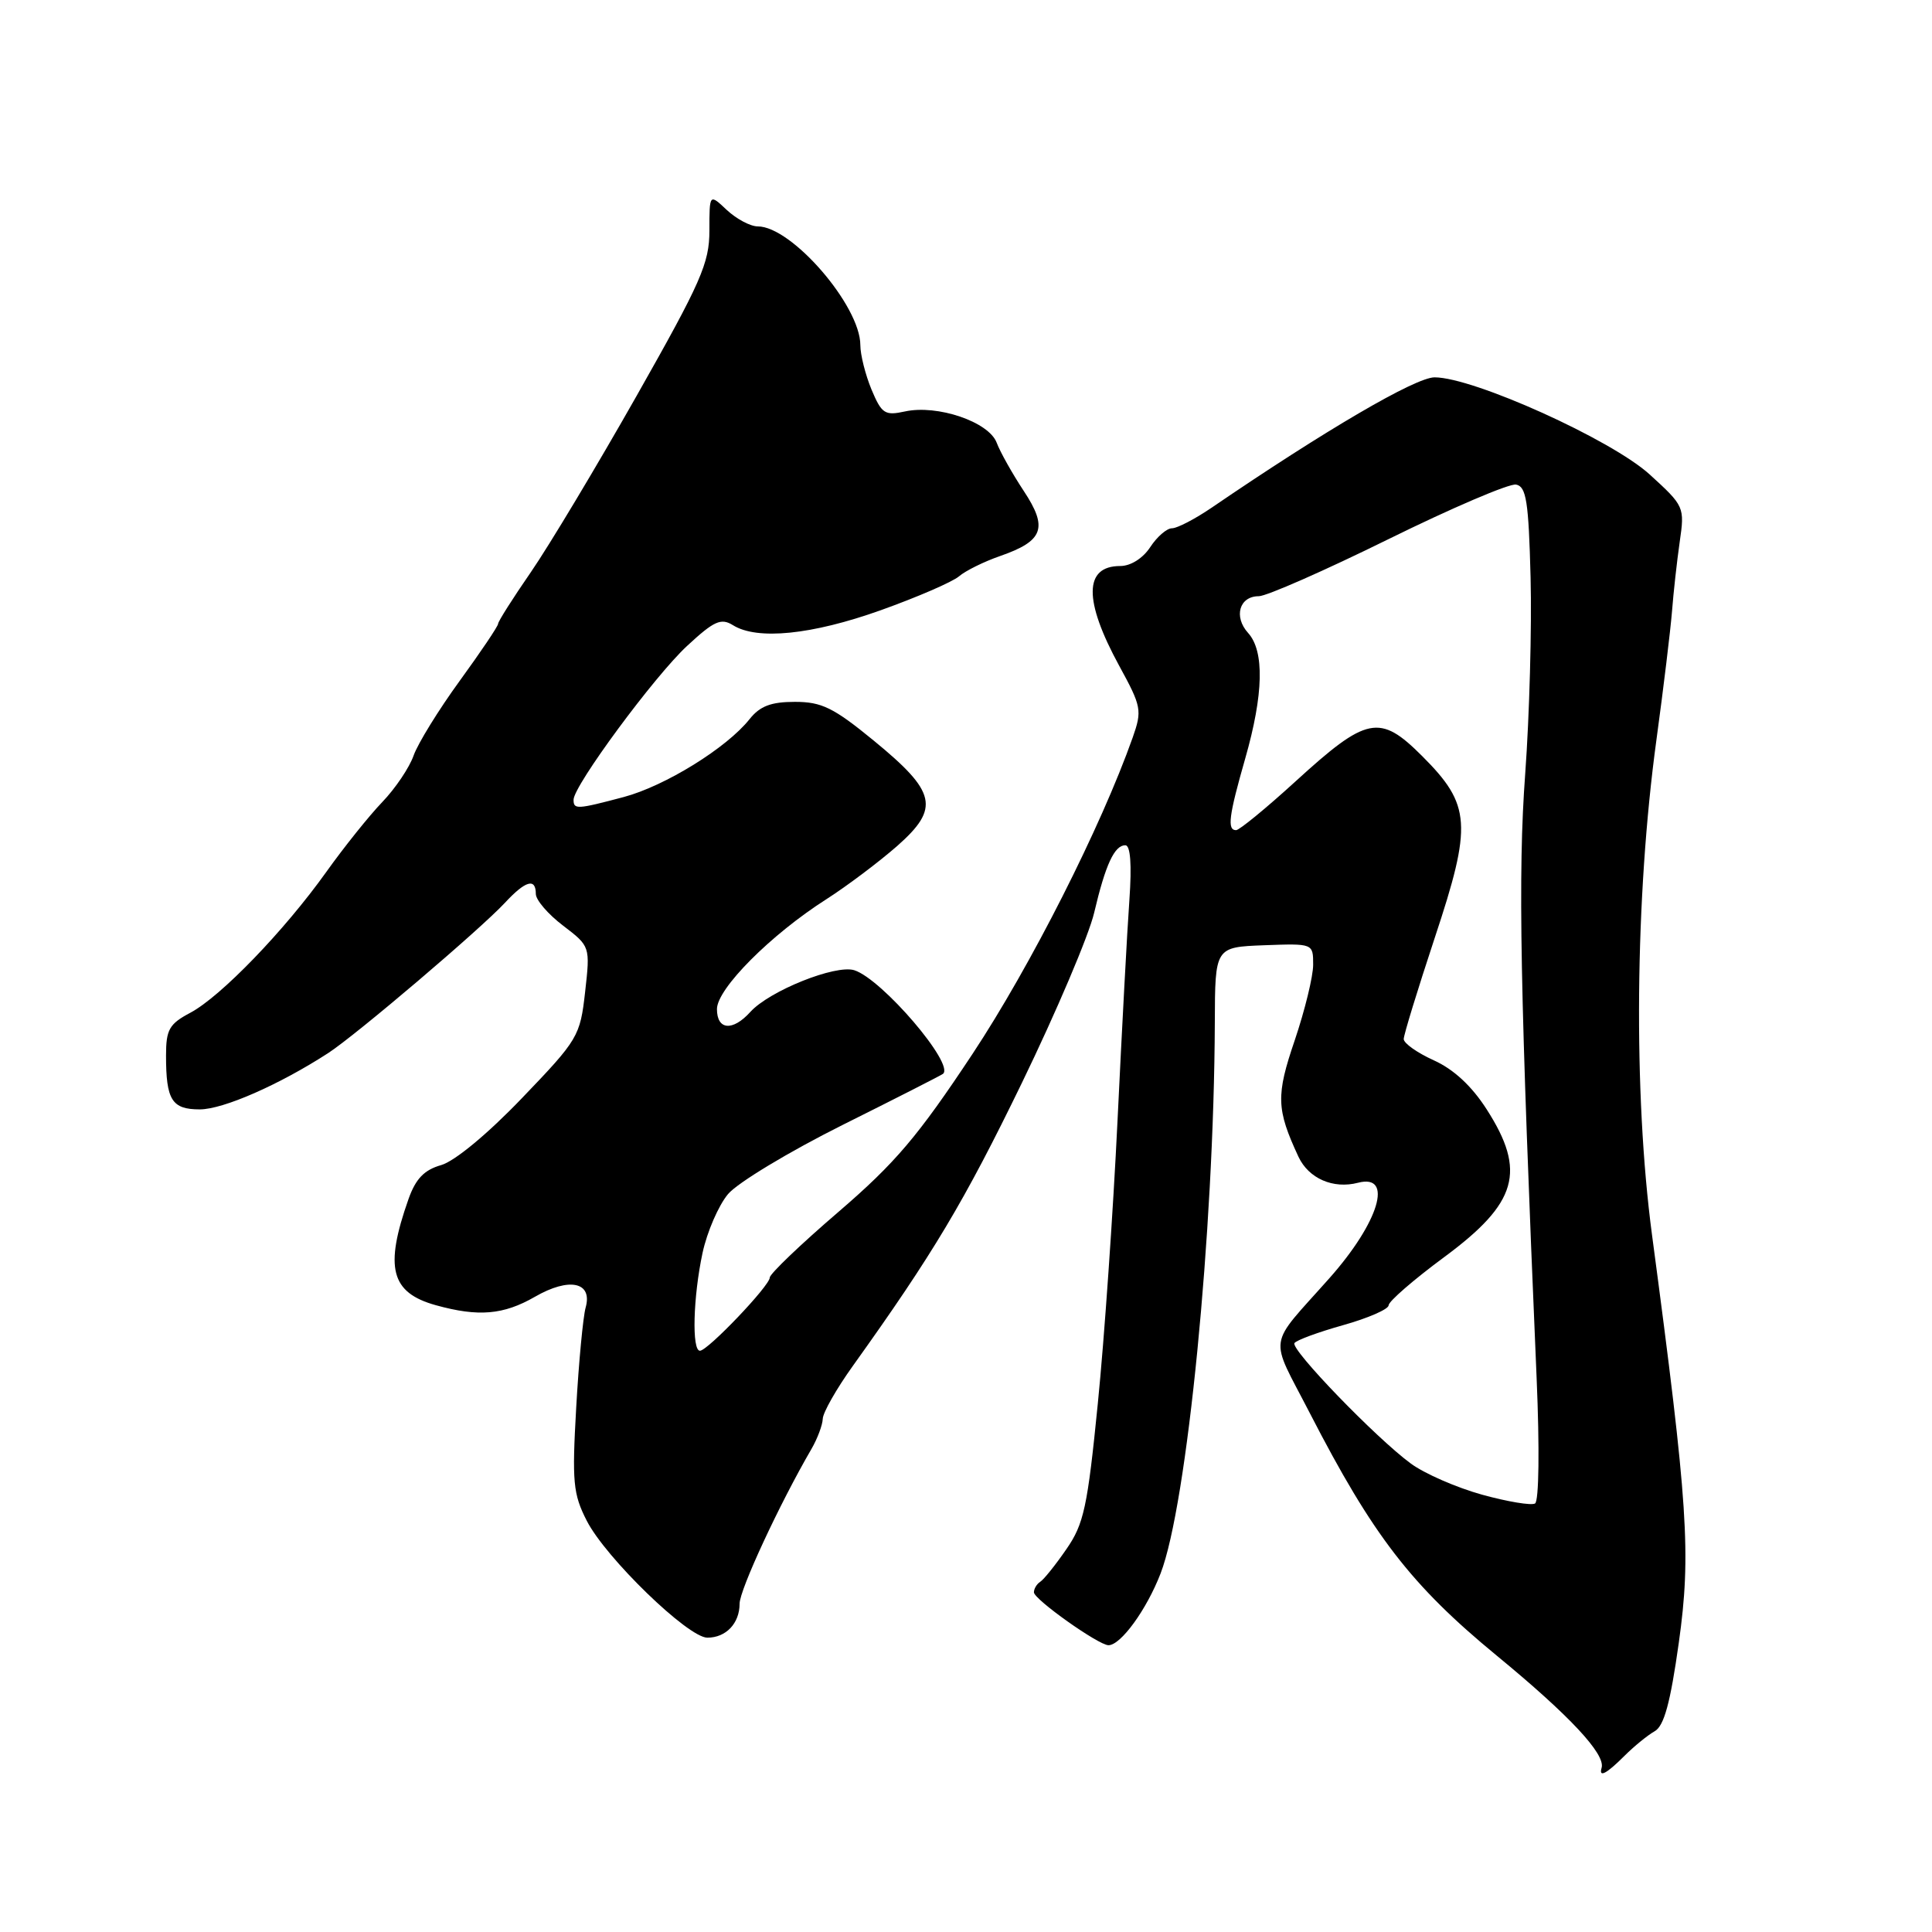 <?xml version="1.0" encoding="UTF-8" standalone="no"?>
<!DOCTYPE svg PUBLIC "-//W3C//DTD SVG 1.1//EN" "http://www.w3.org/Graphics/SVG/1.1/DTD/svg11.dtd" >
<svg xmlns="http://www.w3.org/2000/svg" xmlns:xlink="http://www.w3.org/1999/xlink" version="1.1" viewBox="0 0 256 256">
 <g >
 <path fill="currentColor"
d=" M 215.24 232.67 C 216.52 231.39 218.33 229.92 219.25 229.40 C 220.50 228.70 221.33 225.64 222.45 217.67 C 224.10 205.91 223.68 199.47 218.90 163.63 C 216.41 144.90 216.64 118.87 219.49 98.00 C 220.43 91.12 221.35 83.47 221.55 81.00 C 221.74 78.53 222.20 74.39 222.57 71.80 C 223.24 67.18 223.18 67.05 218.58 62.86 C 213.51 58.25 195.24 50.00 190.09 50.00 C 187.57 50.00 175.67 56.95 160.52 67.29 C 158.33 68.78 155.98 70.00 155.29 70.00 C 154.61 70.00 153.31 71.12 152.41 72.50 C 151.44 73.98 149.82 75.00 148.44 75.00 C 143.62 75.00 143.57 79.55 148.30 88.22 C 151.26 93.63 151.35 94.13 150.09 97.72 C 145.89 109.58 136.56 128.01 128.87 139.64 C 121.63 150.57 118.65 154.09 111.09 160.59 C 106.09 164.88 102.00 168.80 102.00 169.28 C 102.00 170.36 93.80 178.96 92.75 178.98 C 91.65 179.01 91.84 171.86 93.09 166.02 C 93.69 163.23 95.21 159.72 96.47 158.22 C 97.73 156.72 104.55 152.61 111.63 149.07 C 118.71 145.54 124.70 142.49 124.95 142.29 C 126.54 141.03 116.87 129.73 113.20 128.56 C 110.72 127.78 101.95 131.29 99.42 134.09 C 97.08 136.68 95.00 136.50 95.00 133.71 C 95.00 131.01 102.13 123.85 109.50 119.15 C 112.25 117.39 116.47 114.21 118.89 112.09 C 124.57 107.07 124.09 104.95 115.77 98.13 C 110.45 93.77 108.88 93.00 105.33 93.00 C 102.16 93.00 100.70 93.56 99.32 95.29 C 96.31 99.09 88.13 104.15 82.65 105.61 C 76.43 107.26 76.00 107.28 76.00 105.97 C 76.00 104.11 86.73 89.57 91.05 85.58 C 94.62 82.27 95.54 81.86 97.12 82.84 C 100.33 84.85 107.57 84.12 116.70 80.86 C 121.54 79.13 126.20 77.11 127.07 76.37 C 127.93 75.63 130.38 74.42 132.51 73.68 C 138.27 71.68 138.90 69.96 135.65 65.05 C 134.15 62.78 132.53 59.90 132.06 58.65 C 131.01 55.89 124.20 53.58 119.91 54.52 C 117.25 55.10 116.83 54.83 115.48 51.62 C 114.67 49.66 114.00 47.01 114.00 45.73 C 114.00 40.52 104.91 30.00 100.41 30.00 C 99.43 30.00 97.59 29.02 96.31 27.83 C 94.00 25.65 94.00 25.65 94.00 30.54 C 94.00 34.87 92.91 37.35 84.35 52.46 C 79.04 61.83 72.74 72.33 70.35 75.80 C 67.96 79.26 66.00 82.35 66.00 82.66 C 66.00 82.97 63.71 86.37 60.91 90.22 C 58.11 94.07 55.37 98.52 54.81 100.10 C 54.26 101.69 52.39 104.47 50.65 106.28 C 48.92 108.08 45.58 112.25 43.24 115.53 C 37.69 123.31 29.25 132.06 25.21 134.20 C 22.42 135.68 22.00 136.43 22.00 139.87 C 22.00 145.77 22.77 147.00 26.47 147.00 C 29.57 147.00 37.04 143.72 43.50 139.53 C 47.20 137.12 63.62 123.16 66.92 119.61 C 69.64 116.68 71.00 116.30 71.00 118.45 C 71.00 119.25 72.62 121.14 74.61 122.65 C 78.21 125.40 78.21 125.40 77.53 131.45 C 76.87 137.31 76.61 137.75 69.17 145.50 C 64.63 150.24 60.26 153.86 58.46 154.38 C 56.20 155.02 55.08 156.20 54.13 158.88 C 50.92 167.97 51.77 171.29 57.76 172.95 C 63.39 174.51 66.71 174.23 70.88 171.83 C 75.44 169.20 78.55 169.87 77.60 173.26 C 77.26 174.49 76.69 180.46 76.35 186.51 C 75.79 196.37 75.93 197.95 77.75 201.51 C 80.26 206.42 91.17 217.00 93.73 217.00 C 96.20 217.00 98.00 215.10 98.00 212.50 C 98.00 210.66 103.29 199.27 107.52 192.00 C 108.32 190.62 108.99 188.82 109.02 188.00 C 109.04 187.18 110.83 184.03 113.00 181.00 C 123.63 166.15 127.77 159.22 135.41 143.48 C 139.97 134.08 144.28 123.94 144.98 120.95 C 146.48 114.57 147.67 112.00 149.11 112.00 C 149.79 112.00 149.98 114.55 149.65 119.25 C 149.36 123.24 148.66 136.37 148.08 148.44 C 147.50 160.50 146.33 177.38 145.47 185.94 C 144.10 199.71 143.62 201.94 141.29 205.29 C 139.85 207.38 138.29 209.32 137.83 209.60 C 137.38 209.89 137.00 210.51 137.00 210.99 C 137.00 211.92 145.57 218.00 146.88 218.00 C 148.51 218.00 151.93 213.29 153.78 208.50 C 157.30 199.39 160.86 163.23 160.97 135.50 C 161.00 125.50 161.00 125.50 167.50 125.25 C 174.00 125.01 174.00 125.01 174.00 127.83 C 174.00 129.38 172.90 133.87 171.57 137.81 C 169.06 145.17 169.12 146.96 172.05 153.27 C 173.40 156.16 176.66 157.58 179.95 156.72 C 184.68 155.49 182.74 161.95 176.16 169.36 C 167.84 178.73 168.14 176.72 173.54 187.21 C 181.91 203.47 186.96 210.03 198.35 219.40 C 207.98 227.32 212.76 232.44 212.22 234.25 C 211.82 235.59 212.86 235.05 215.24 232.67 Z  M 196.37 198.05 C 192.99 197.11 188.75 195.26 186.93 193.92 C 182.33 190.54 171.00 178.82 171.52 177.97 C 171.75 177.59 174.66 176.52 177.97 175.59 C 181.29 174.66 184.00 173.47 184.00 172.96 C 184.00 172.44 187.32 169.56 191.37 166.57 C 201.08 159.39 202.27 155.22 196.99 146.99 C 195.01 143.90 192.61 141.68 189.99 140.50 C 187.80 139.51 186.00 138.24 186.00 137.68 C 186.00 137.13 187.85 131.11 190.10 124.30 C 195.10 109.24 194.93 106.66 188.43 100.17 C 182.82 94.56 181.12 94.90 171.64 103.56 C 167.76 107.10 164.22 110.00 163.79 110.00 C 162.58 110.00 162.82 108.12 165.00 100.50 C 167.43 92.01 167.56 86.27 165.38 83.87 C 163.43 81.71 164.22 79.00 166.80 79.00 C 167.82 79.00 175.54 75.60 183.96 71.45 C 192.38 67.30 200.00 64.04 200.89 64.21 C 202.24 64.47 202.55 66.43 202.81 76.51 C 202.98 83.11 202.66 94.80 202.10 102.50 C 201.12 115.77 201.41 131.24 203.61 182.60 C 204.01 191.90 203.92 198.92 203.40 199.22 C 202.91 199.51 199.74 198.98 196.37 198.05 Z "/>
</g>
</svg>